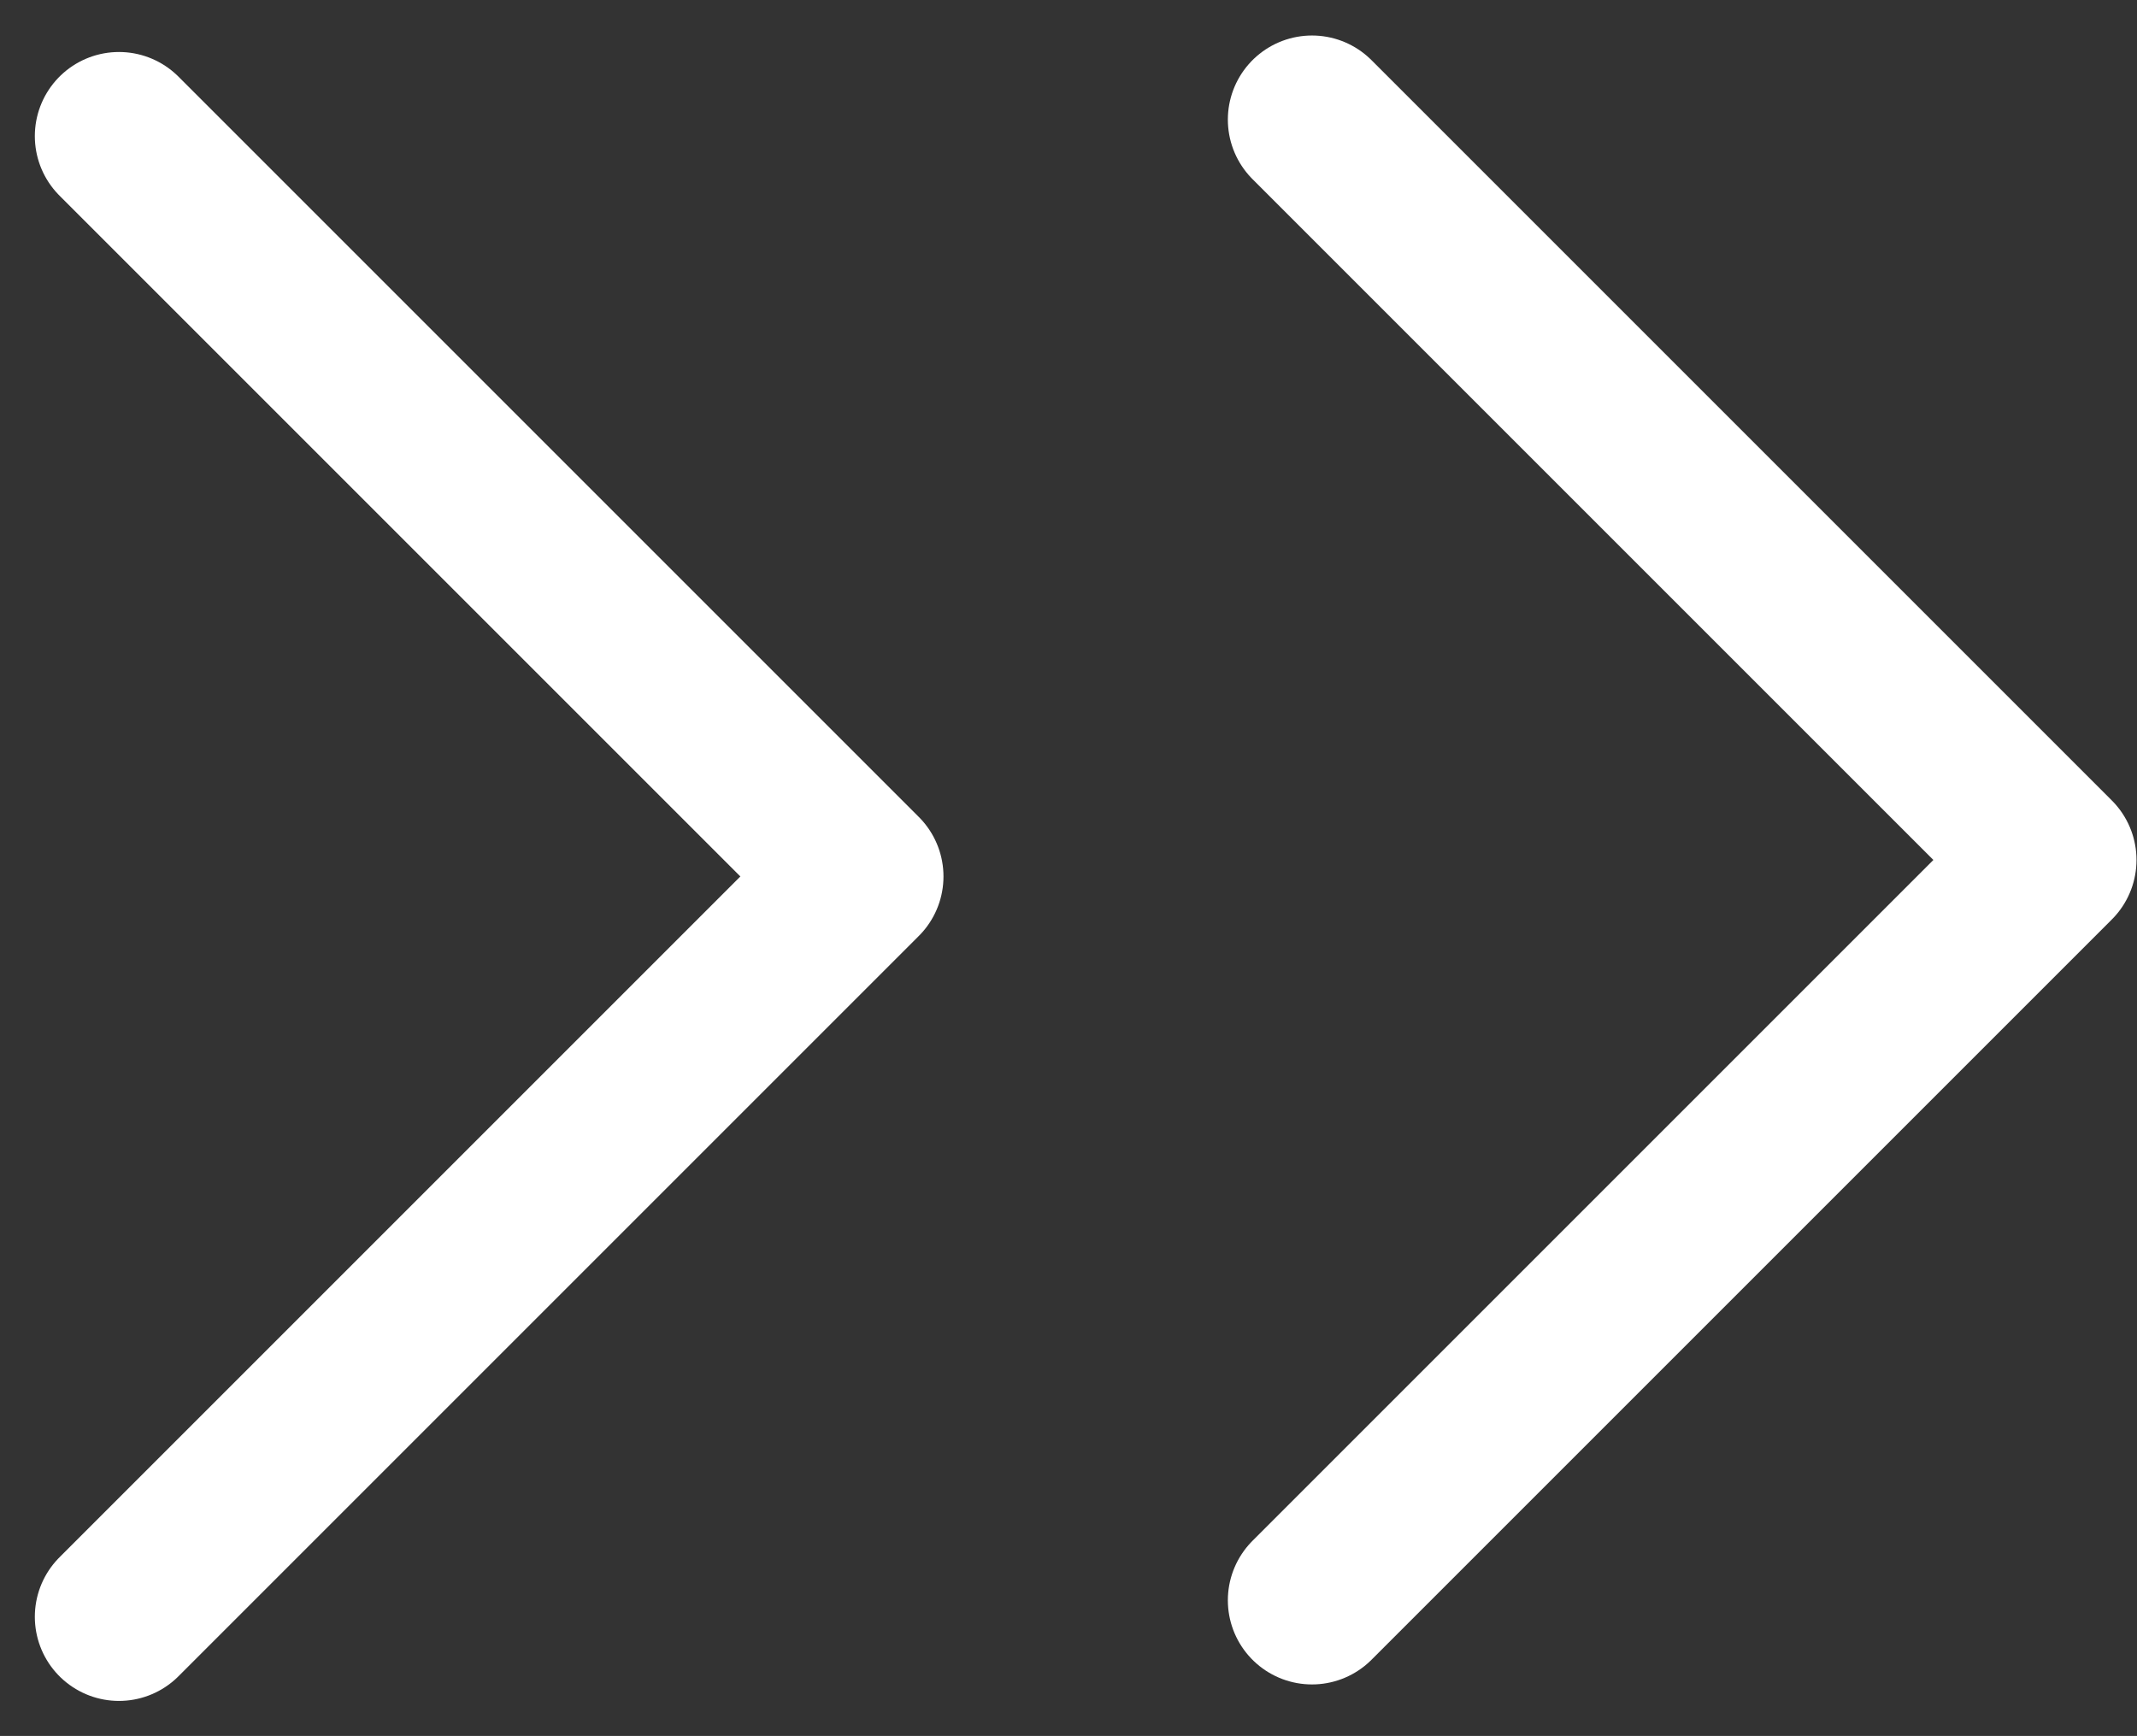 <svg xmlns="http://www.w3.org/2000/svg" width="12.7" height="10.317" viewBox="0 0 12.7 10.317">
  <rect x="0" y="0" width="12.7" height="10.317" fill="#333333" stroke="none"/>
  <g id="Group_50" data-name="Group 50" transform="translate(0.707 9.609) rotate(-90)">
    <path id="Path_3" data-name="Path 3" d="M0,0,4.4,4.4,8.8,0" transform="translate(0.098 7.09)" fill="none" stroke="#ffffff" stroke-linecap="round" stroke-linejoin="round" stroke-width="1"/>
    <path id="Path_4" data-name="Path 4" d="M0,0,4.4,4.4,8.8,0" transform="translate(0 0)" fill="none" stroke="#ffffff" stroke-linecap="round" stroke-linejoin="round" stroke-width="1"/>
  </g>
</svg>
